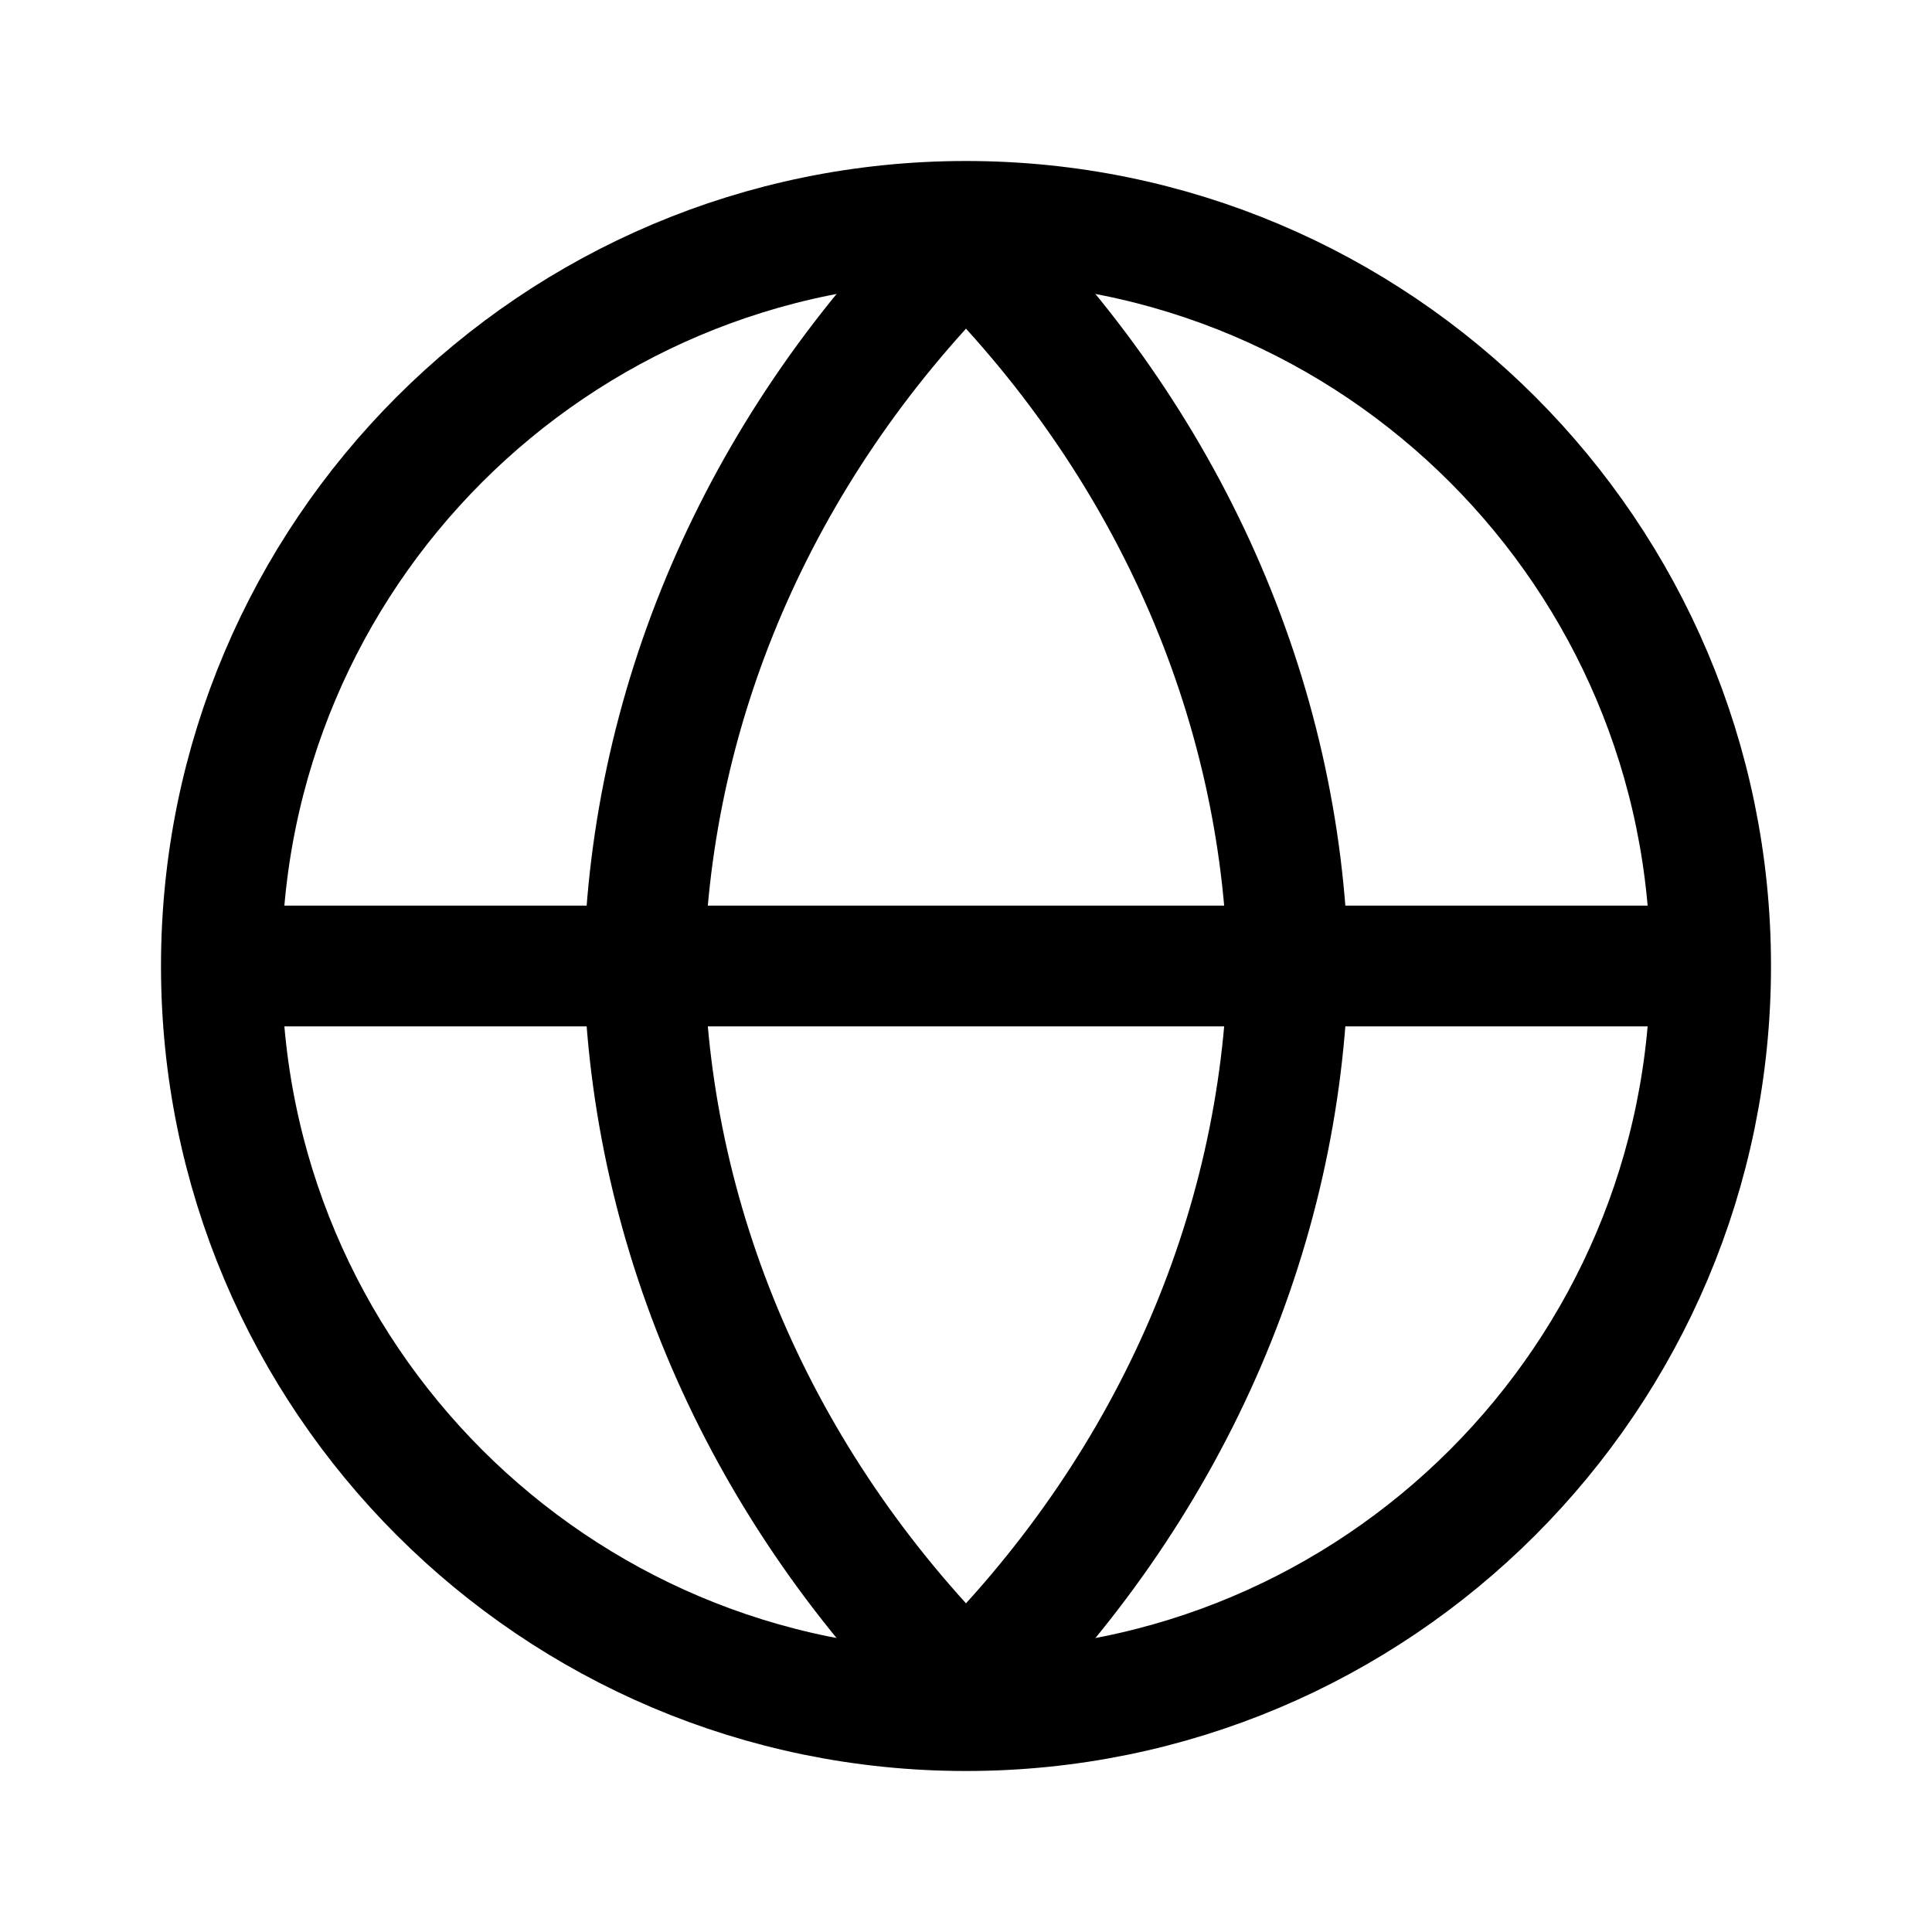 <svg width="24" height="24" viewBox="0 0 24 24" fill="none" xmlns="http://www.w3.org/2000/svg">
<path d="M21.25 12C21.25 17.109 17.109 21.25 12 21.25C6.891 21.25 2.75 17.109 2.75 12C2.75 6.891 6.891 2.75 12 2.75C17.109 2.75 21.25 6.891 21.25 12Z" stroke="black" stroke-width="1.5" stroke-linecap="round" stroke-linejoin="round"/>
<path d="M3 12L21 12" stroke="black" stroke-width="1.5" stroke-linecap="round" stroke-linejoin="round"/>
<path d="M12 3C14.501 5.465 15.923 8.663 16 12C15.923 15.337 14.501 18.535 12 21C9.499 18.535 8.077 15.337 8 12C8.077 8.663 9.499 5.465 12 3V3Z" stroke="black" stroke-width="1.5" stroke-linecap="round" stroke-linejoin="round"/>
</svg>
